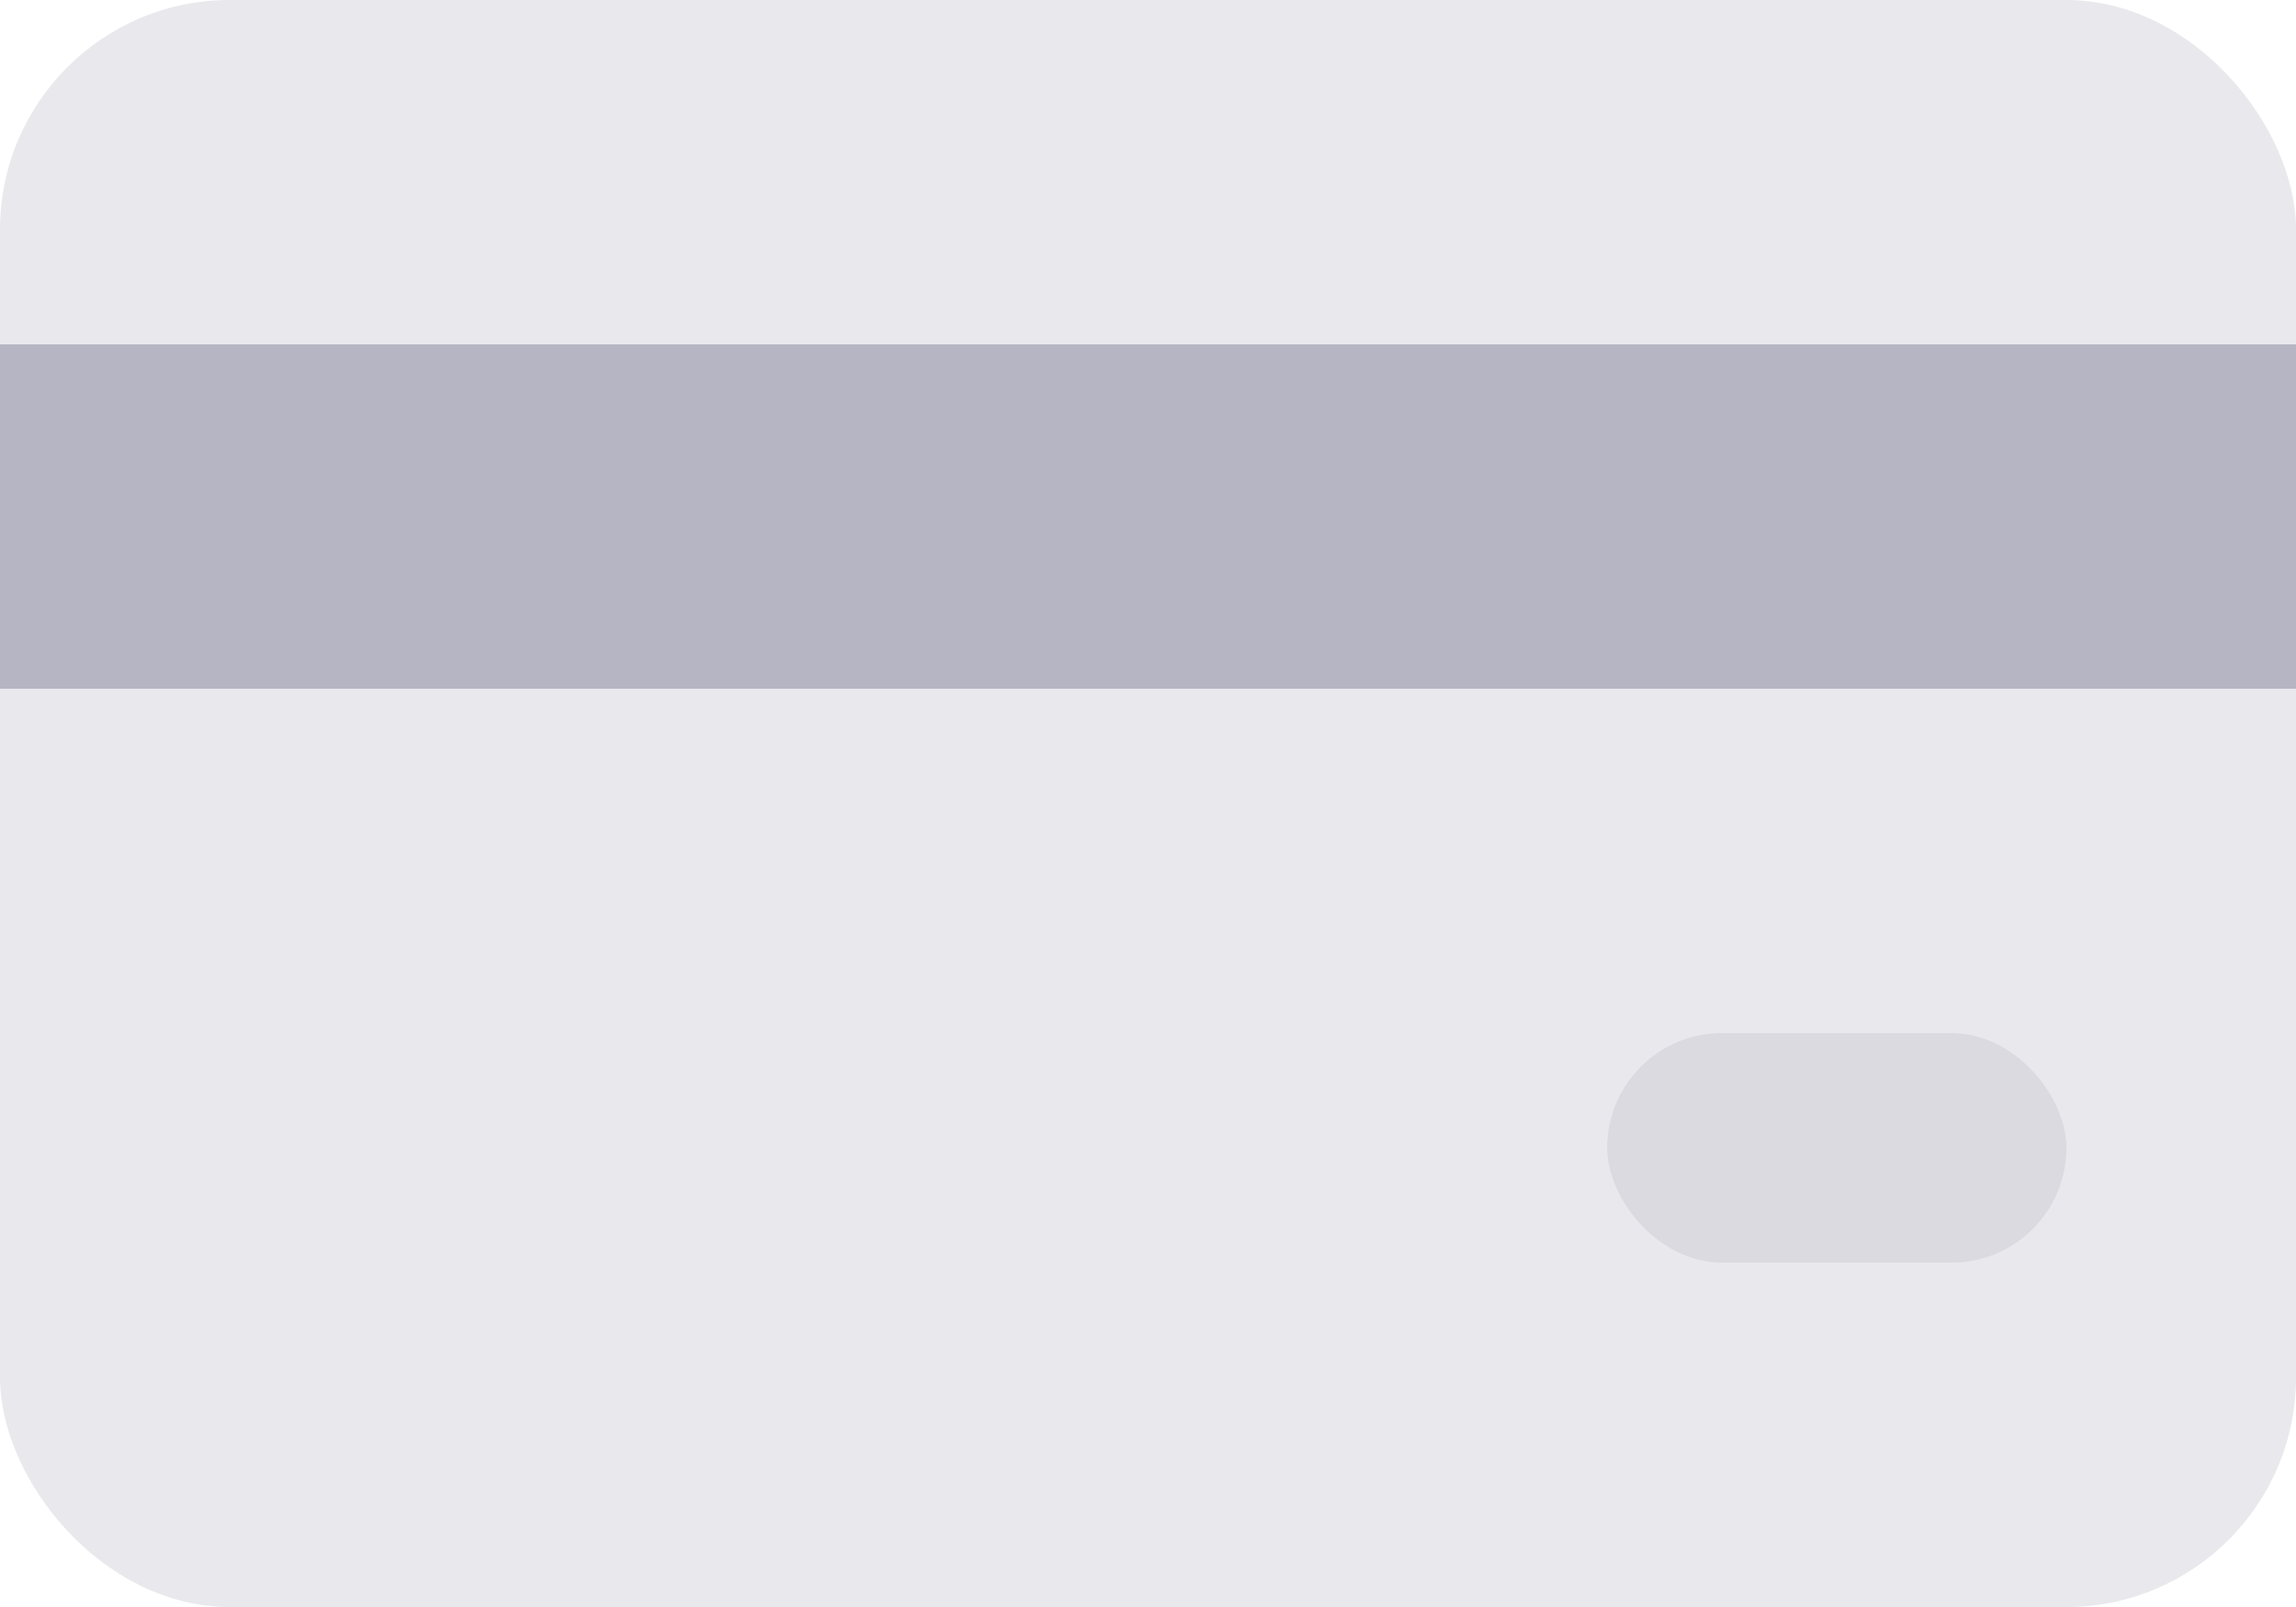 <svg width="20" height="14" viewBox="0 0 20 14" fill="none" xmlns="http://www.w3.org/2000/svg">
<rect opacity="0.3" width="20" height="14" rx="2" fill="#B5B5C3"/>
<rect y="3" width="20" height="3" fill="#B5B5C3"/>
<rect opacity="0.3" x="14" y="9" width="4" height="2" rx="1" fill="#B5B5C3"/>
</svg>
